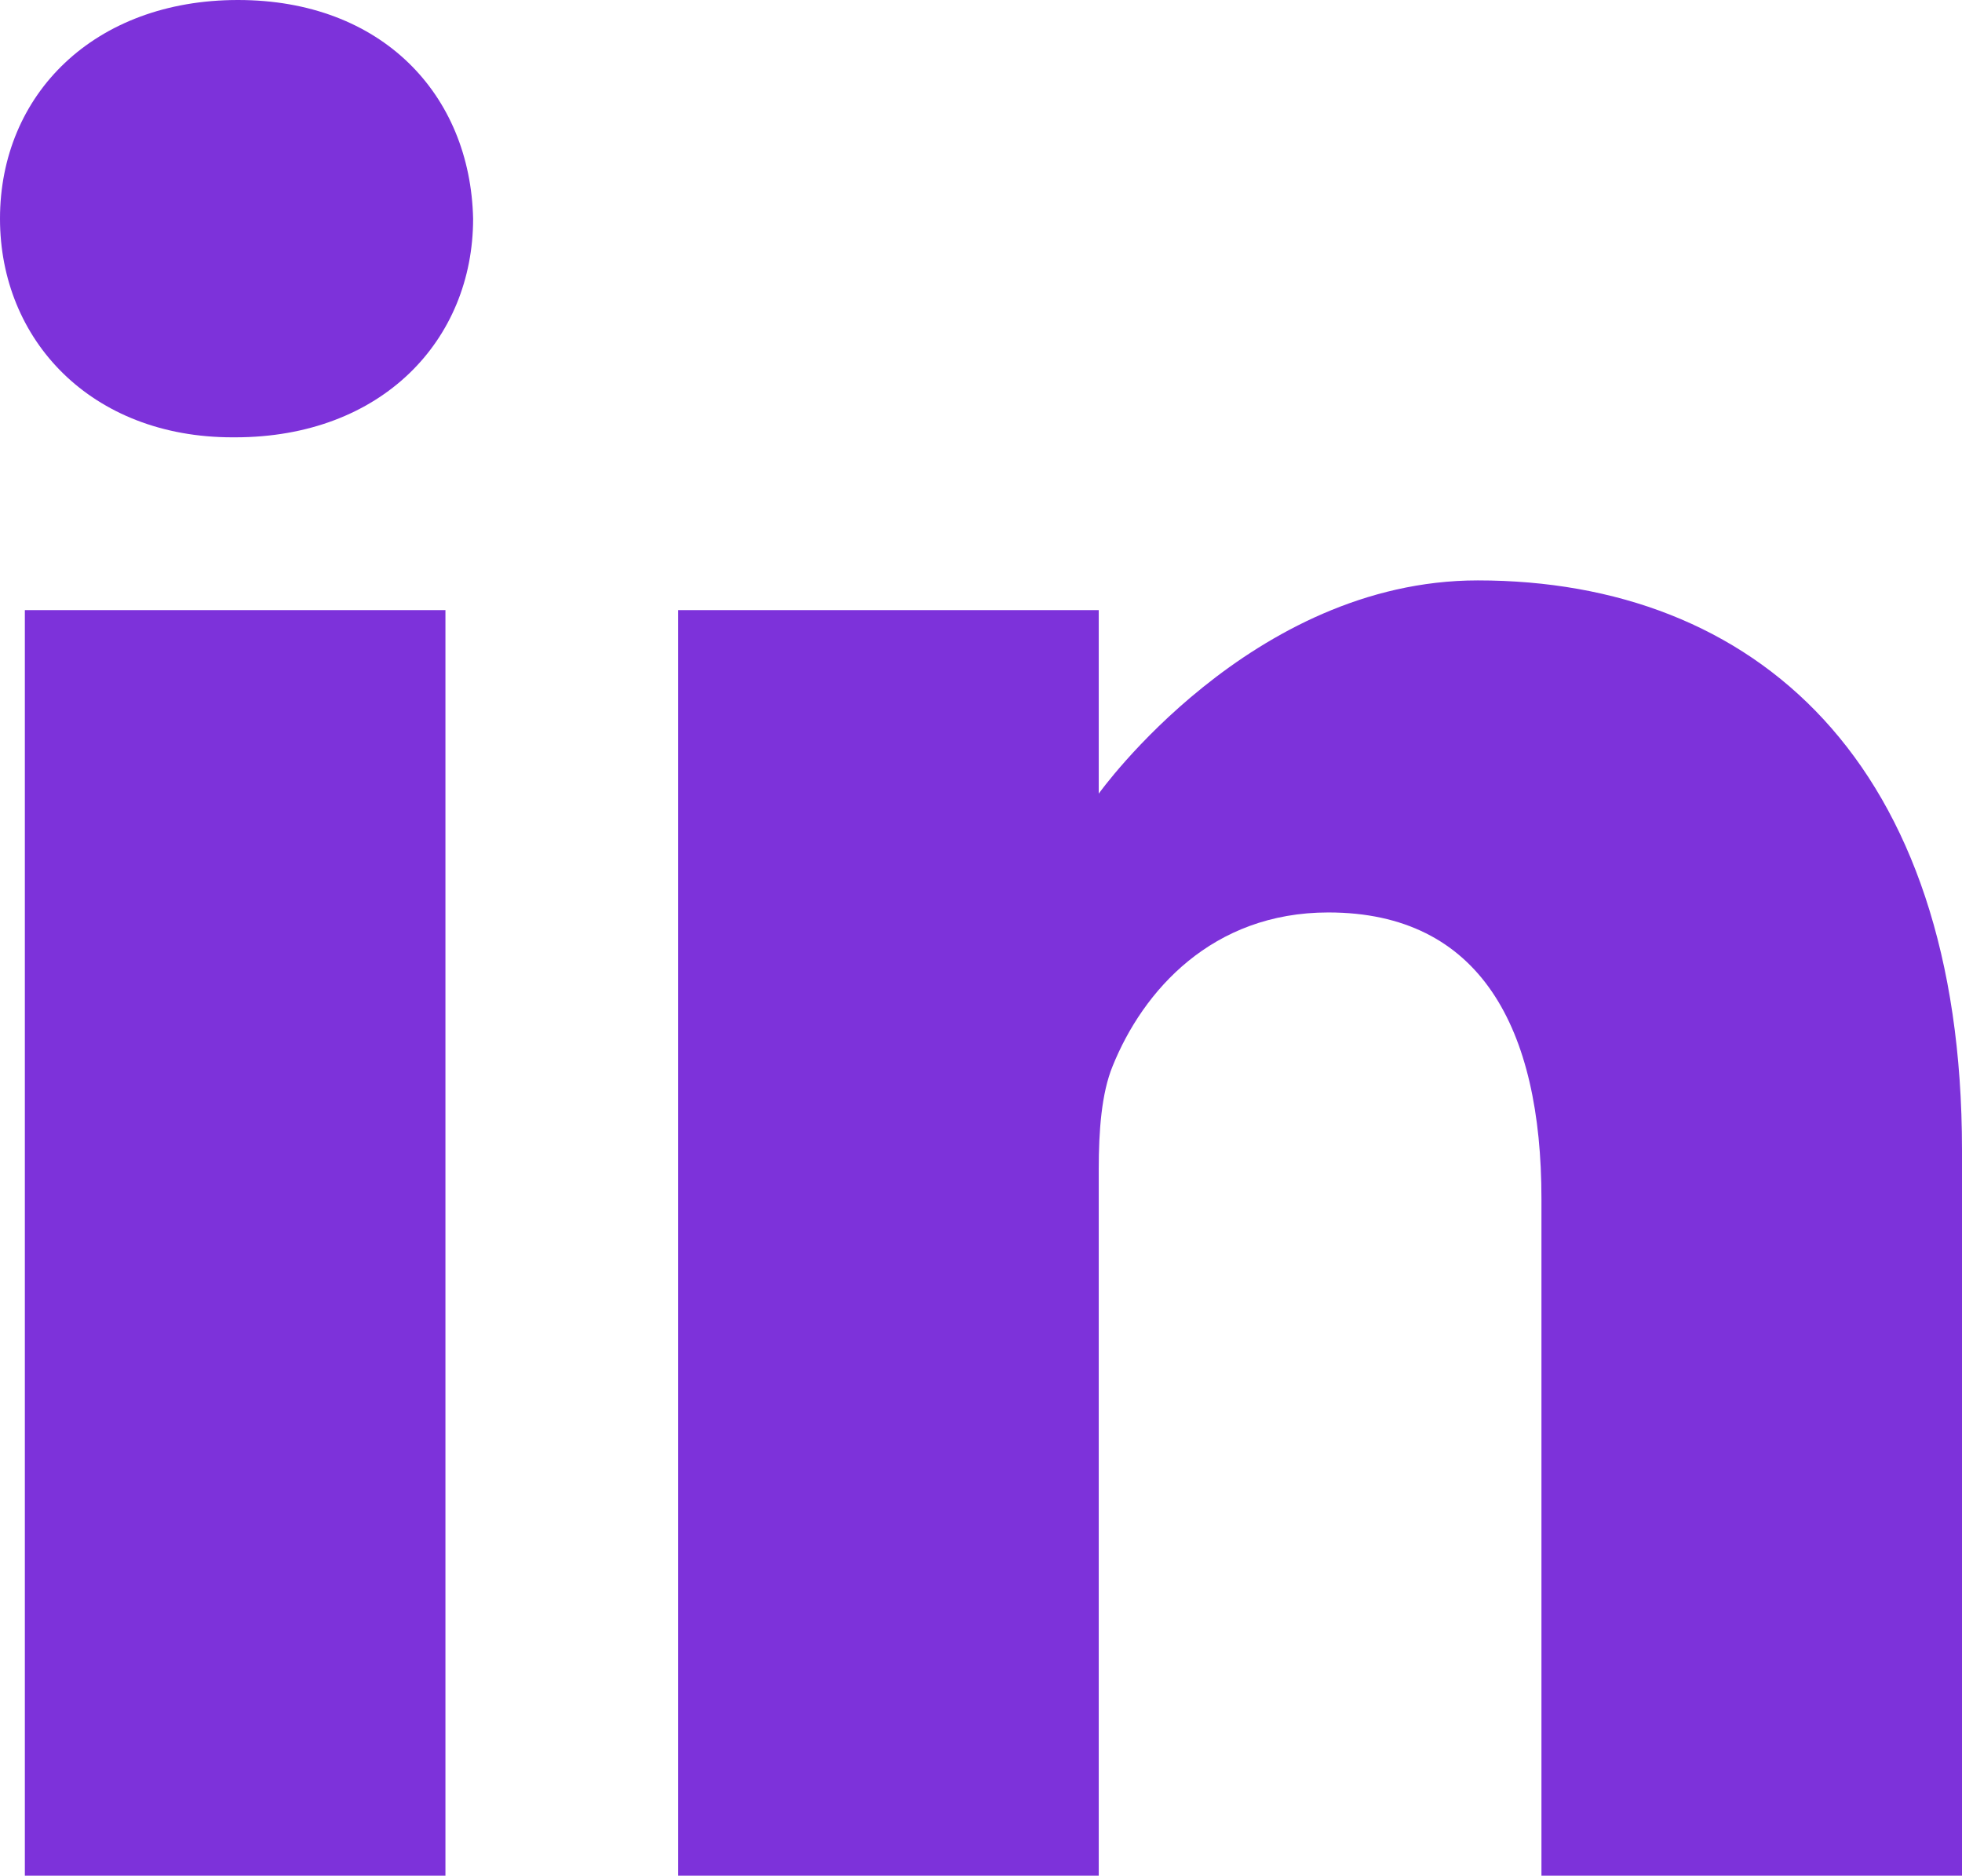 <svg id="Слой_1" data-name="Слой 1" xmlns="http://www.w3.org/2000/svg" viewBox="0 0 639.38 611.14"><defs><style>.cls-1{fill:#7d32da;}</style></defs><title>linkedin--hover</title><path class="cls-1" d="M77.54,0C30.65,0,0,30.79,0,71.25c0,39.57,29.74,71.24,75.74,71.24h.89c47.8,0,77.55-31.67,77.55-71.24C153.28,30.79,124.43,0,77.54,0Z"/><path class="cls-1" d="M8.1,198.79H145.16V611.14H8.1Z"/><path class="cls-1" d="M481.58,189.11c-73.94,0-123.52,69.48-123.52,69.48v-59.8H221V611.14H358.06V380.87c0-12.33.89-24.64,4.51-33.46,9.91-24.61,32.46-50.11,70.32-50.11,49.6,0,69.44,37.81,69.44,93.24v220.6H639.38V374.7C639.38,248.05,571.75,189.11,481.58,189.11Z"/></svg>
